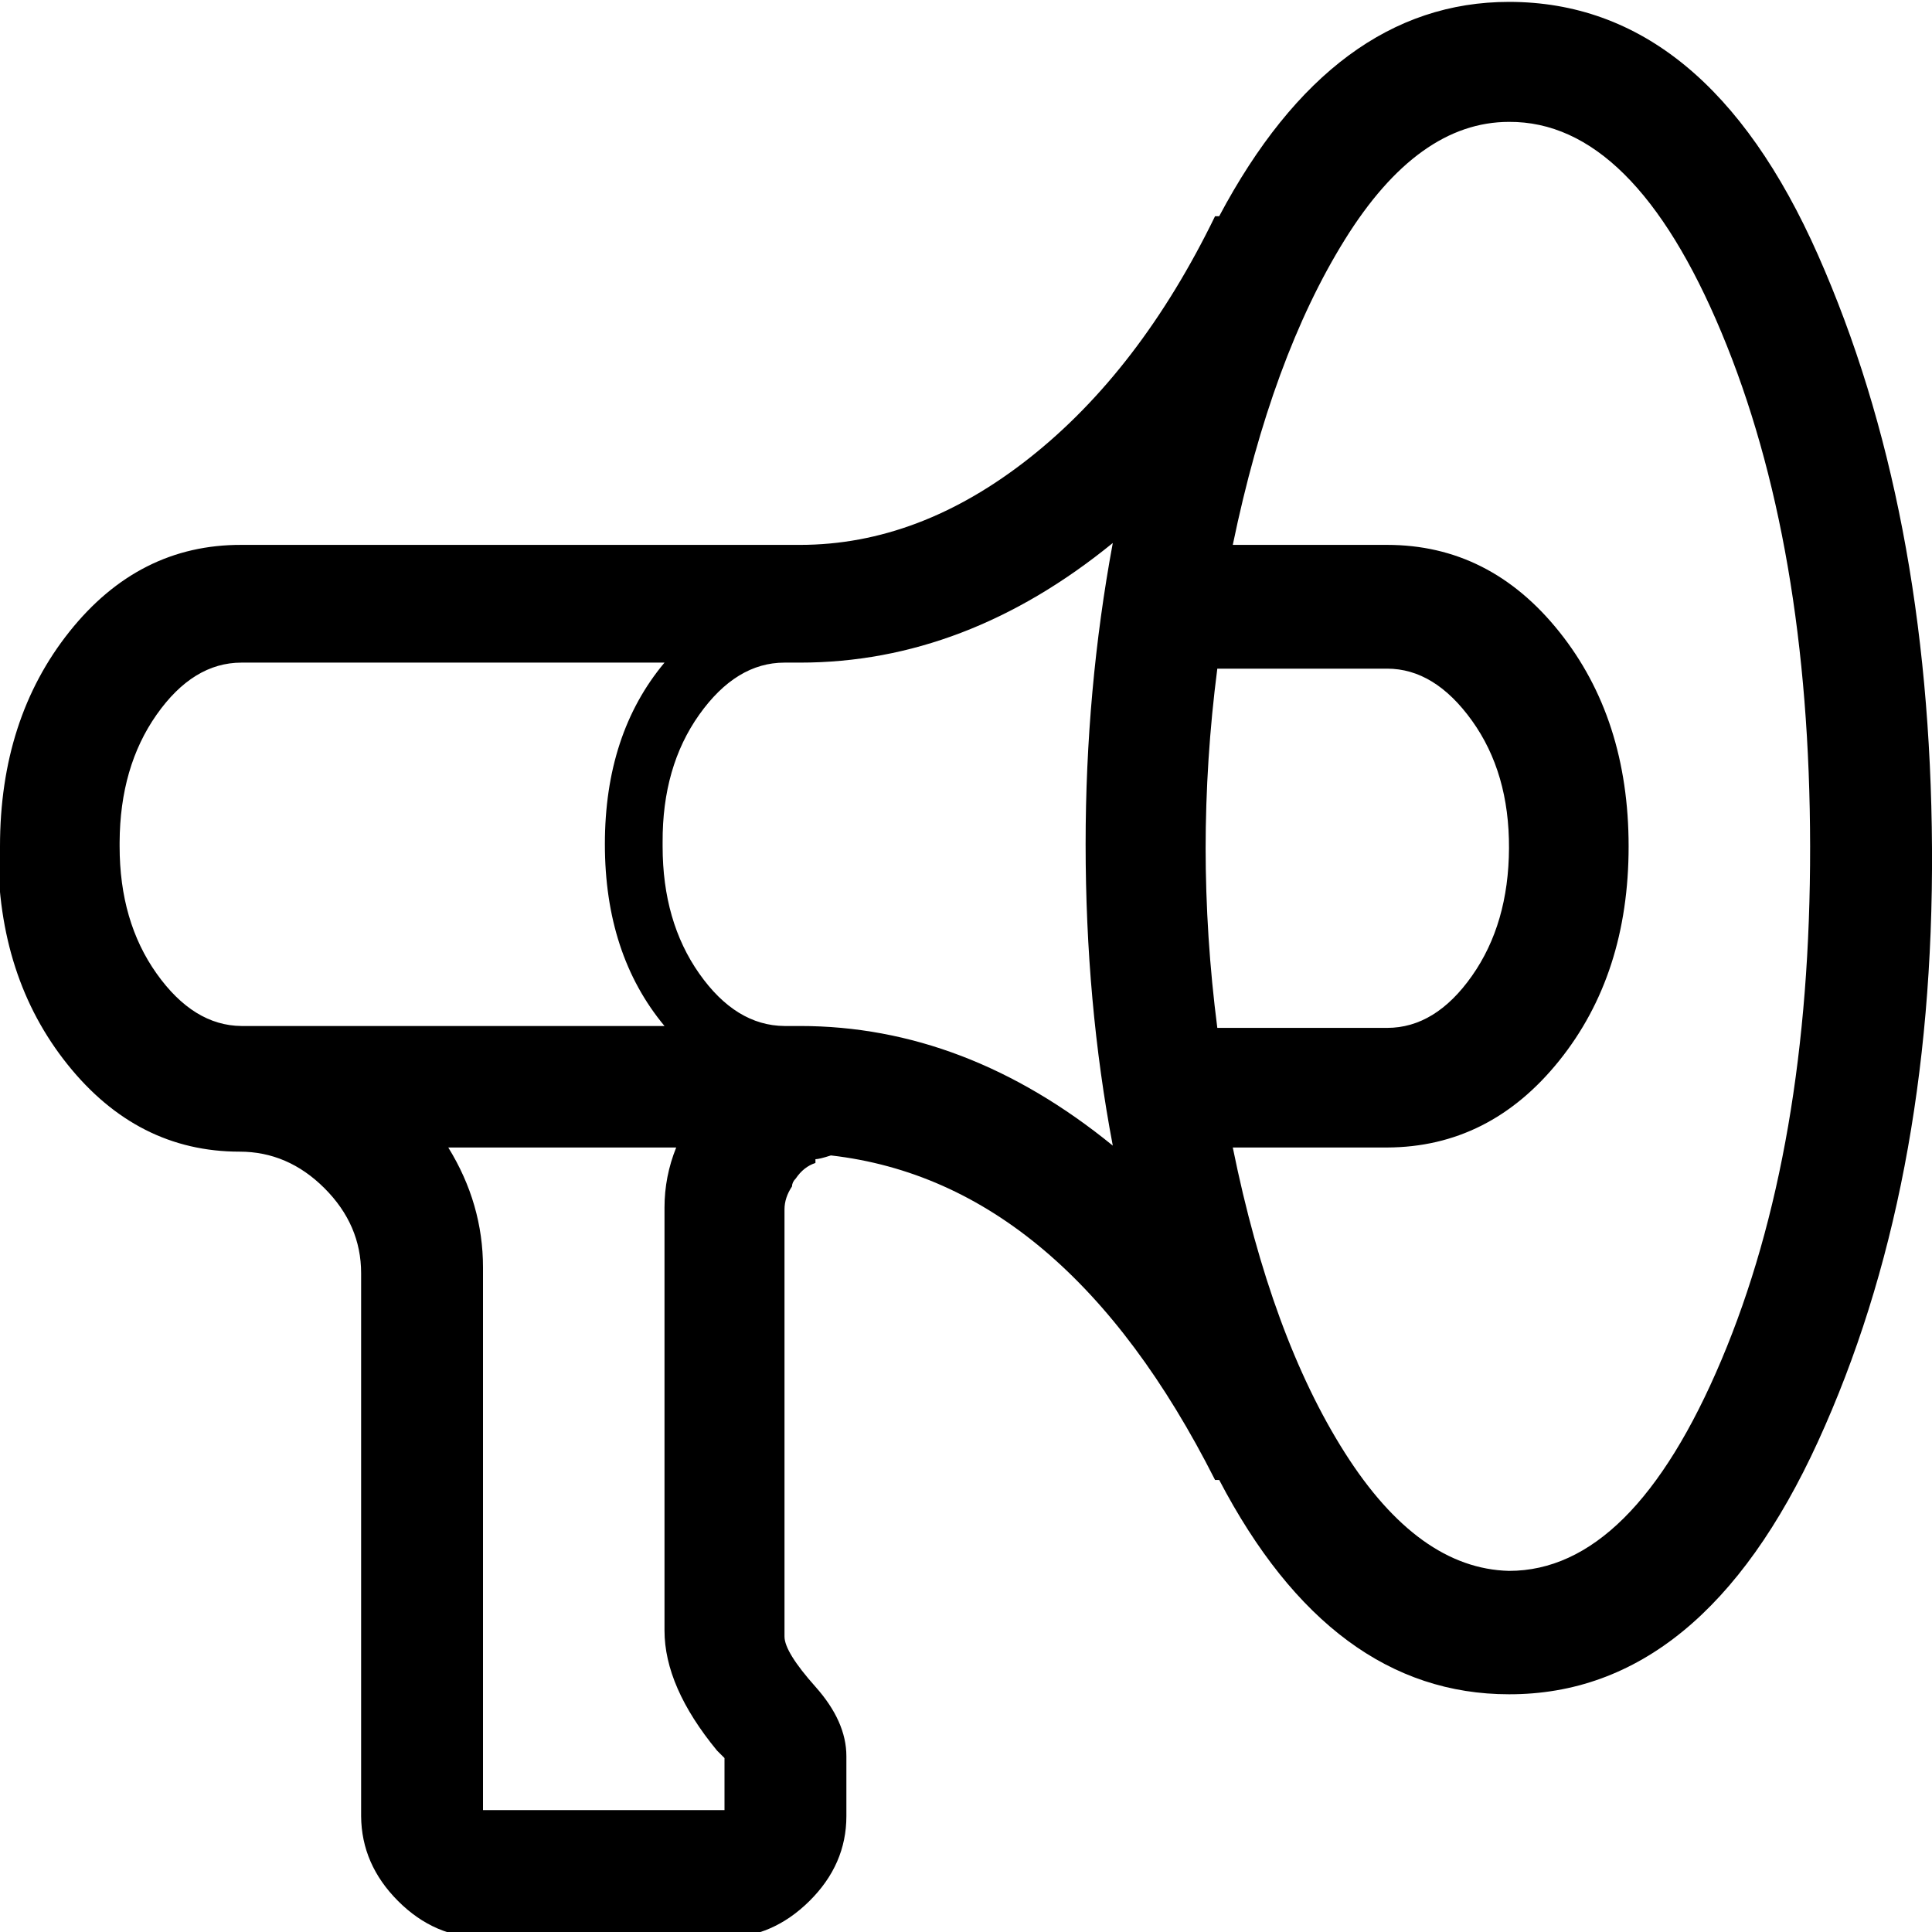 <svg height="512" width="512.0" xmlns="http://www.w3.org/2000/svg"><path d="m0 224.3q0-33.8 18.4-56.9t45.6-23h148q31.7 0 60.9-23.1t49.1-64h1.1q30.2-56.8 76.8-56.8 52.2 0 81.9 67.1t30.2 157.2-30.2 157.2-81.9 67q-47.1 0-76.8-56.8h-1.1q-39.9-78.9-101.8-86-3.1 1-4.1 1v1q-3.1 1-5.2 4.1-1 1-1 2.1-2 3-2 6.1v113.2q0 4.1 8.2 13.3t8.2 18.4v15.9q0 12.8-9.8 22.5t-22.5 9.7h-64q-12.8 0-22.5-9.7t-9.8-22.5v-143.9q0-12.8-9.7-22.5t-22.5-9.7q-27.1 0-45.6-23.1t-18.4-56.8z m31.7 0q0 19.9 9.8 33.7t22.5 13.9h112.1q-15.8-19-15.8-48.2t15.8-48.1h-112.1q-12.8 0-22.5 13.8t-9.8 33.8z m87.1 79.8q9.2 14.9 9.2 31.8v143.8h64v-13.8l-1-1-1-1q-13.9-16.9-13.9-31.8v-112.1q0-8.2 3.1-15.9h-59.9z m56.8-79.8q0 19.9 9.7 33.7t22.6 13.9h4.1q44 0 82.9 31.7-7.2-37.9-7.2-79.9 0-40.9 7.2-79.8-38.9 31.7-82.9 31.7h-4.1q-12.8 0-22.6 13.8t-9.7 33.8z m143.9 0q0 24 3.1 48.1h45q12.8 0 22.5-13.8t9.8-33.8-9.8-33.8-22.5-13.8h-45q-3.1 24-3.1 48.1z m7.2 79.8q10.2 50.2 29.7 80.9t43.5 31.3q32.7 0 56.3-55.9t23.5-136.1-23.5-136.2-56.3-55.8q-24.1 0-43.5 31.2t-29.7 80.9h40.9q27.2 0 45.6 23t18.4 56.9-18.4 56.8-45.6 23h-40.9z" /></svg>